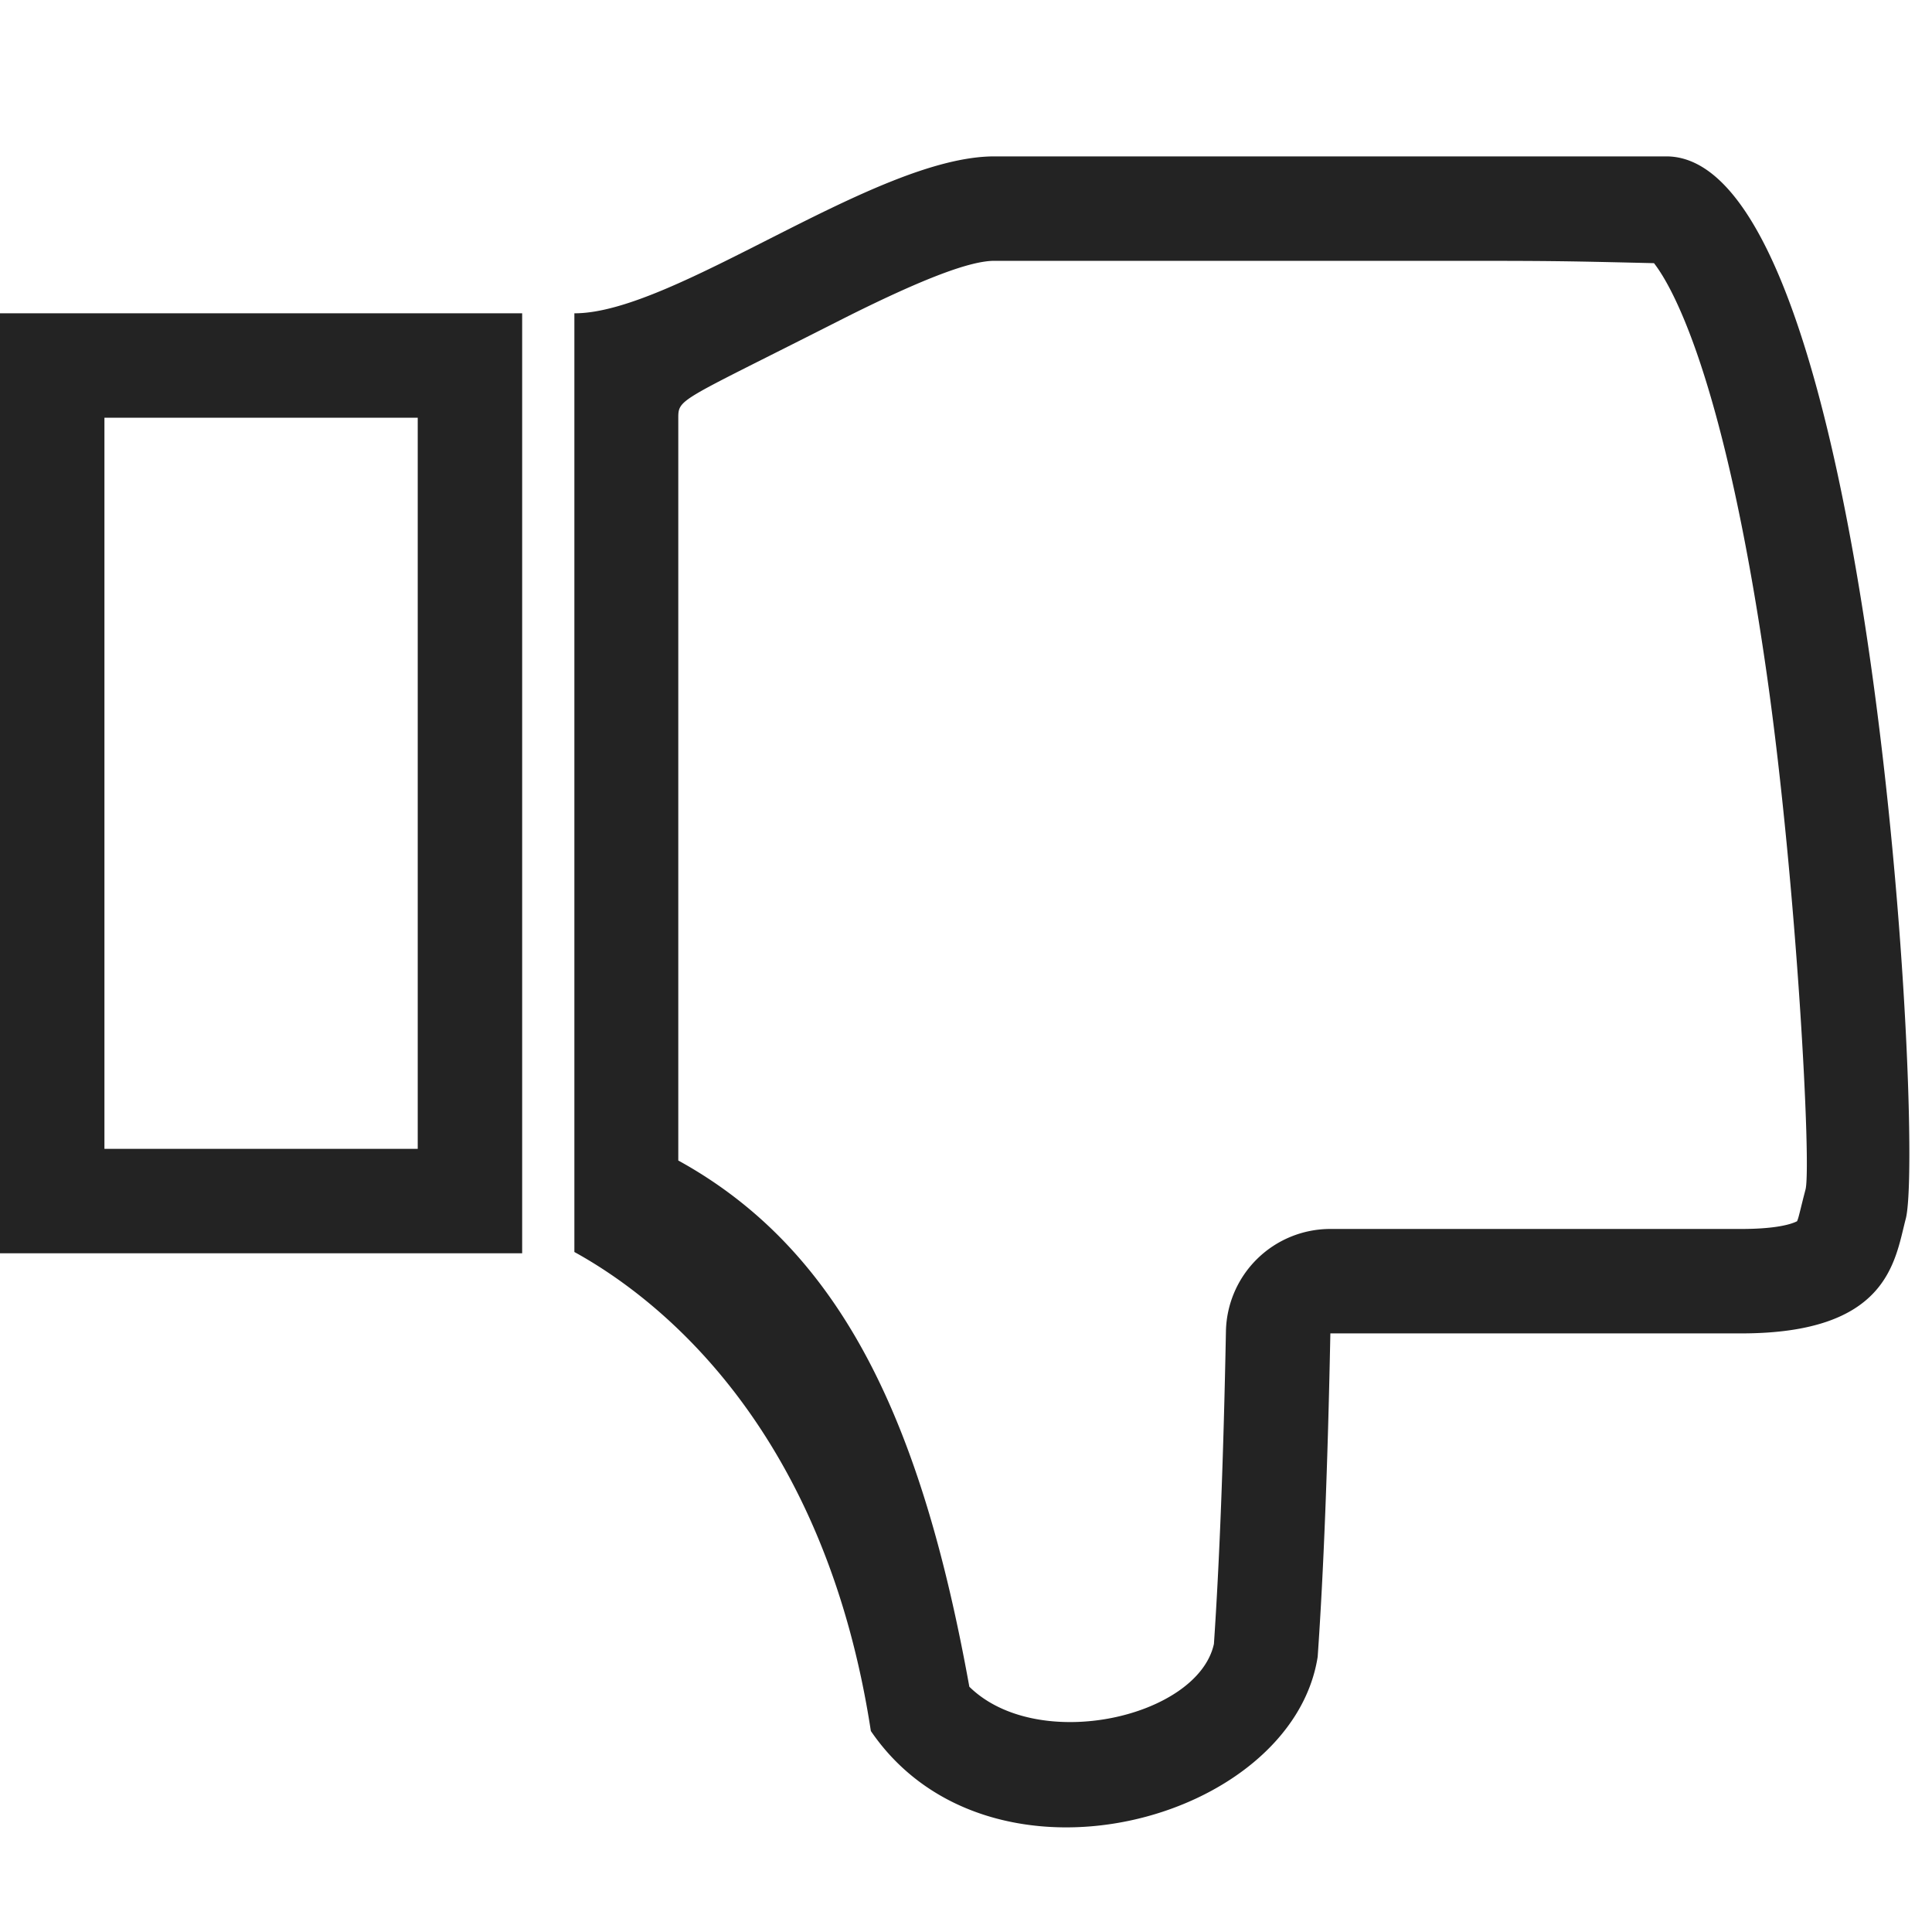<svg width="37px" height="37px" viewBox="0 0 37 37" xmlns="http://www.w3.org/2000/svg">
    <title>
        thumbs-down-m-l
    </title>
    <path d="M11 6c1.92.006 5.757-3.005 8.043-3.005h12.869c3.952 0 4.958 19.1 4.581 20.363-.208.81-.347 2.178-3.145 2.178h-7.87c-.05 2.517-.13 4.581-.243 6.194-.494 3.154-6.286 4.745-8.557 1.421-.87-5.669-3.917-8.204-5.678-9.174V6zm1.99 16.225V8c0-.36.042-.32 2.803-1.718l.455-.23c1.464-.73 2.34-1.057 2.795-1.057h8.284c2.35 0 2.455 0 4.349.045.243.315.518.871.788 1.63.544 1.529 1.014 3.715 1.382 6.313.566 4.001.85 9.406.73 9.804l-.04.154c-.093.376-.096.39-.12.447-.158.08-.496.148-1.068.148h-7.87a2 2 0 0 0-2 1.961c-.047 2.43-.124 4.427-.23 5.986-.307 1.404-3.372 2.107-4.684.82-.907-5.022-2.418-8.34-5.574-10.078zM2 8h6v14.002H2V8zm8-2v18.002H0V6h10z" fill="#232323" fill-rule="evenodd"/>
</svg>
